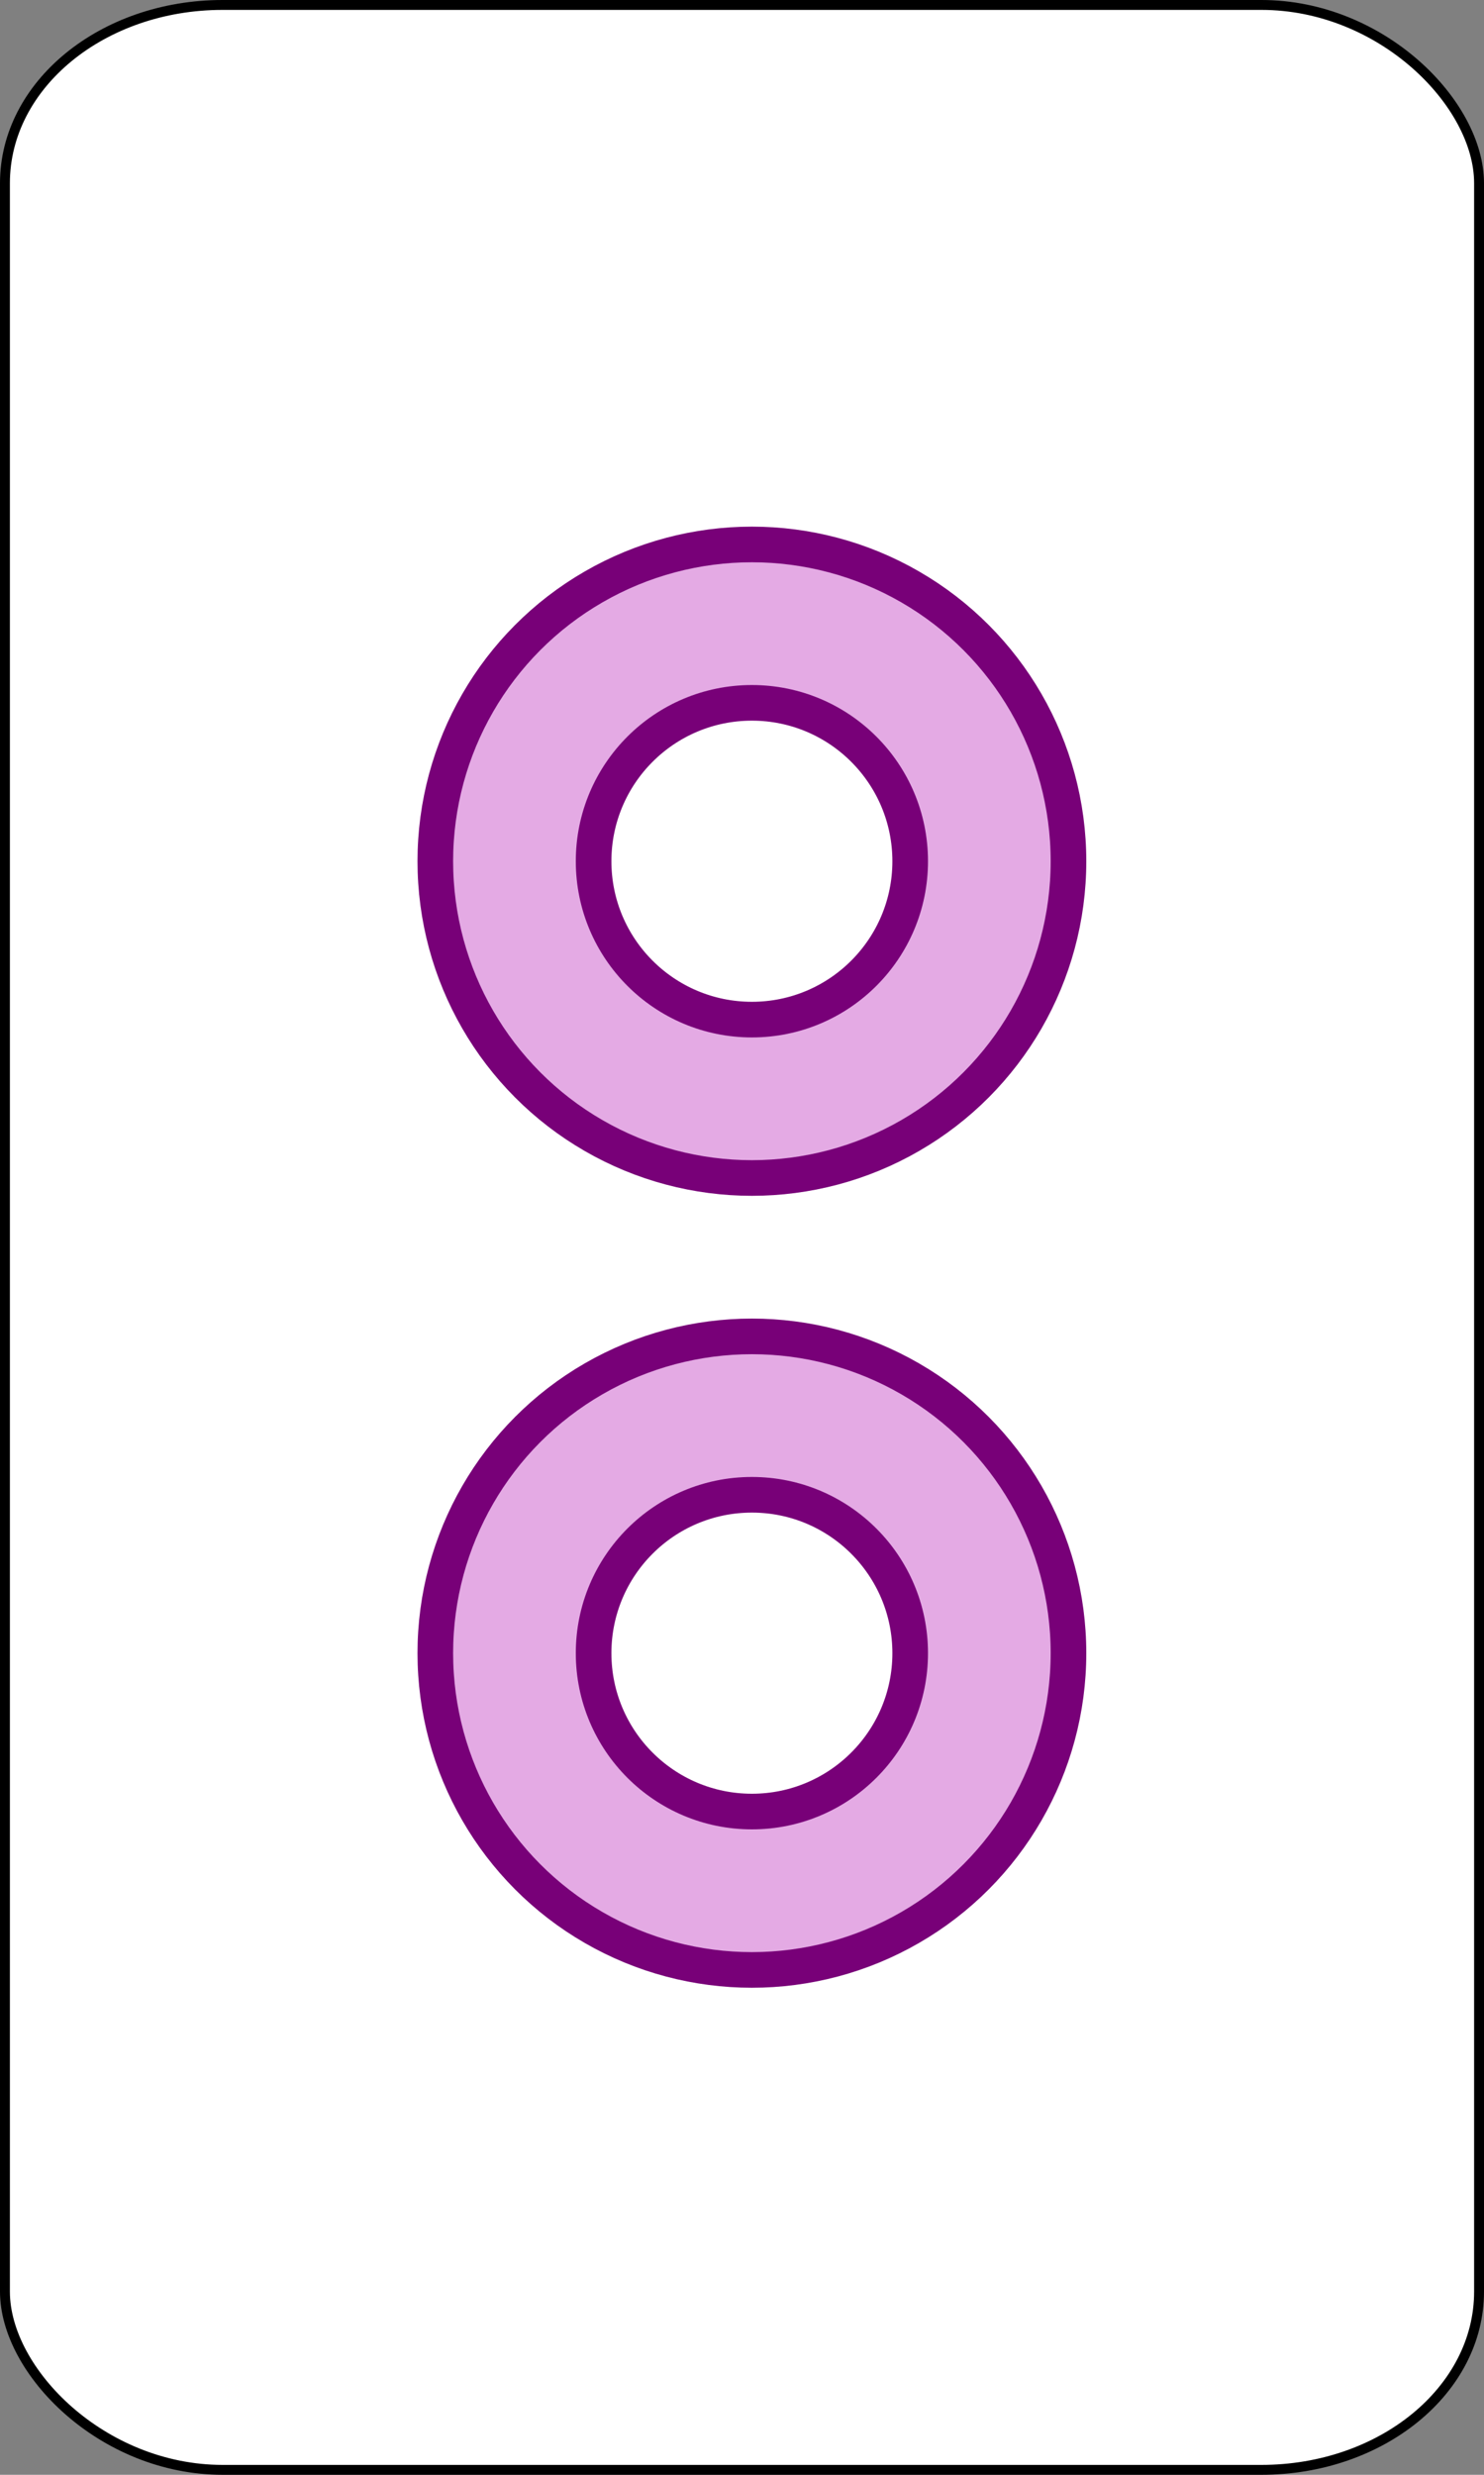 <?xml version="1.0" encoding="UTF-8" standalone="no"?>
<!-- Created with Emacs -->
<svg
   xmlns:svg="http://www.w3.org/2000/svg"
   xmlns="http://www.w3.org/2000/svg"
   version="1.0"
   width="75"
   height="125">
<rect width="100%" height="100%" fill="#808080" stroke="none"/>
<rect width="74.5" height="124.5" rx="11" ry="9" x="0.25" y="0.25"
style="fill:#FFFFFF;fill-opacity:1;stroke:#000000;stroke-width:0.5" />
<g>
<circle cx="27" cy="11" r="16"
   transform="translate(11,32.5)"
   style="fill:#E4AAE4;stroke:#780078;stroke-width:1.8;" />
<circle cx="27" cy="11" r="8"
   transform="translate(11,32.5)"
   style="fill:#FFFFFF;stroke:#780078;stroke-width:1.8;" />
<circle cx="27" cy="11" r="16"
   transform="translate(11,72.5)"
   style="fill:#E4AAE4;stroke:#780078;stroke-width:1.8;" />
<circle cx="27" cy="11" r="8"
   transform="translate(11,72.5)"
   style="fill:#FFFFFF;stroke:#780078;stroke-width:1.8;" />
</g>
</svg>
